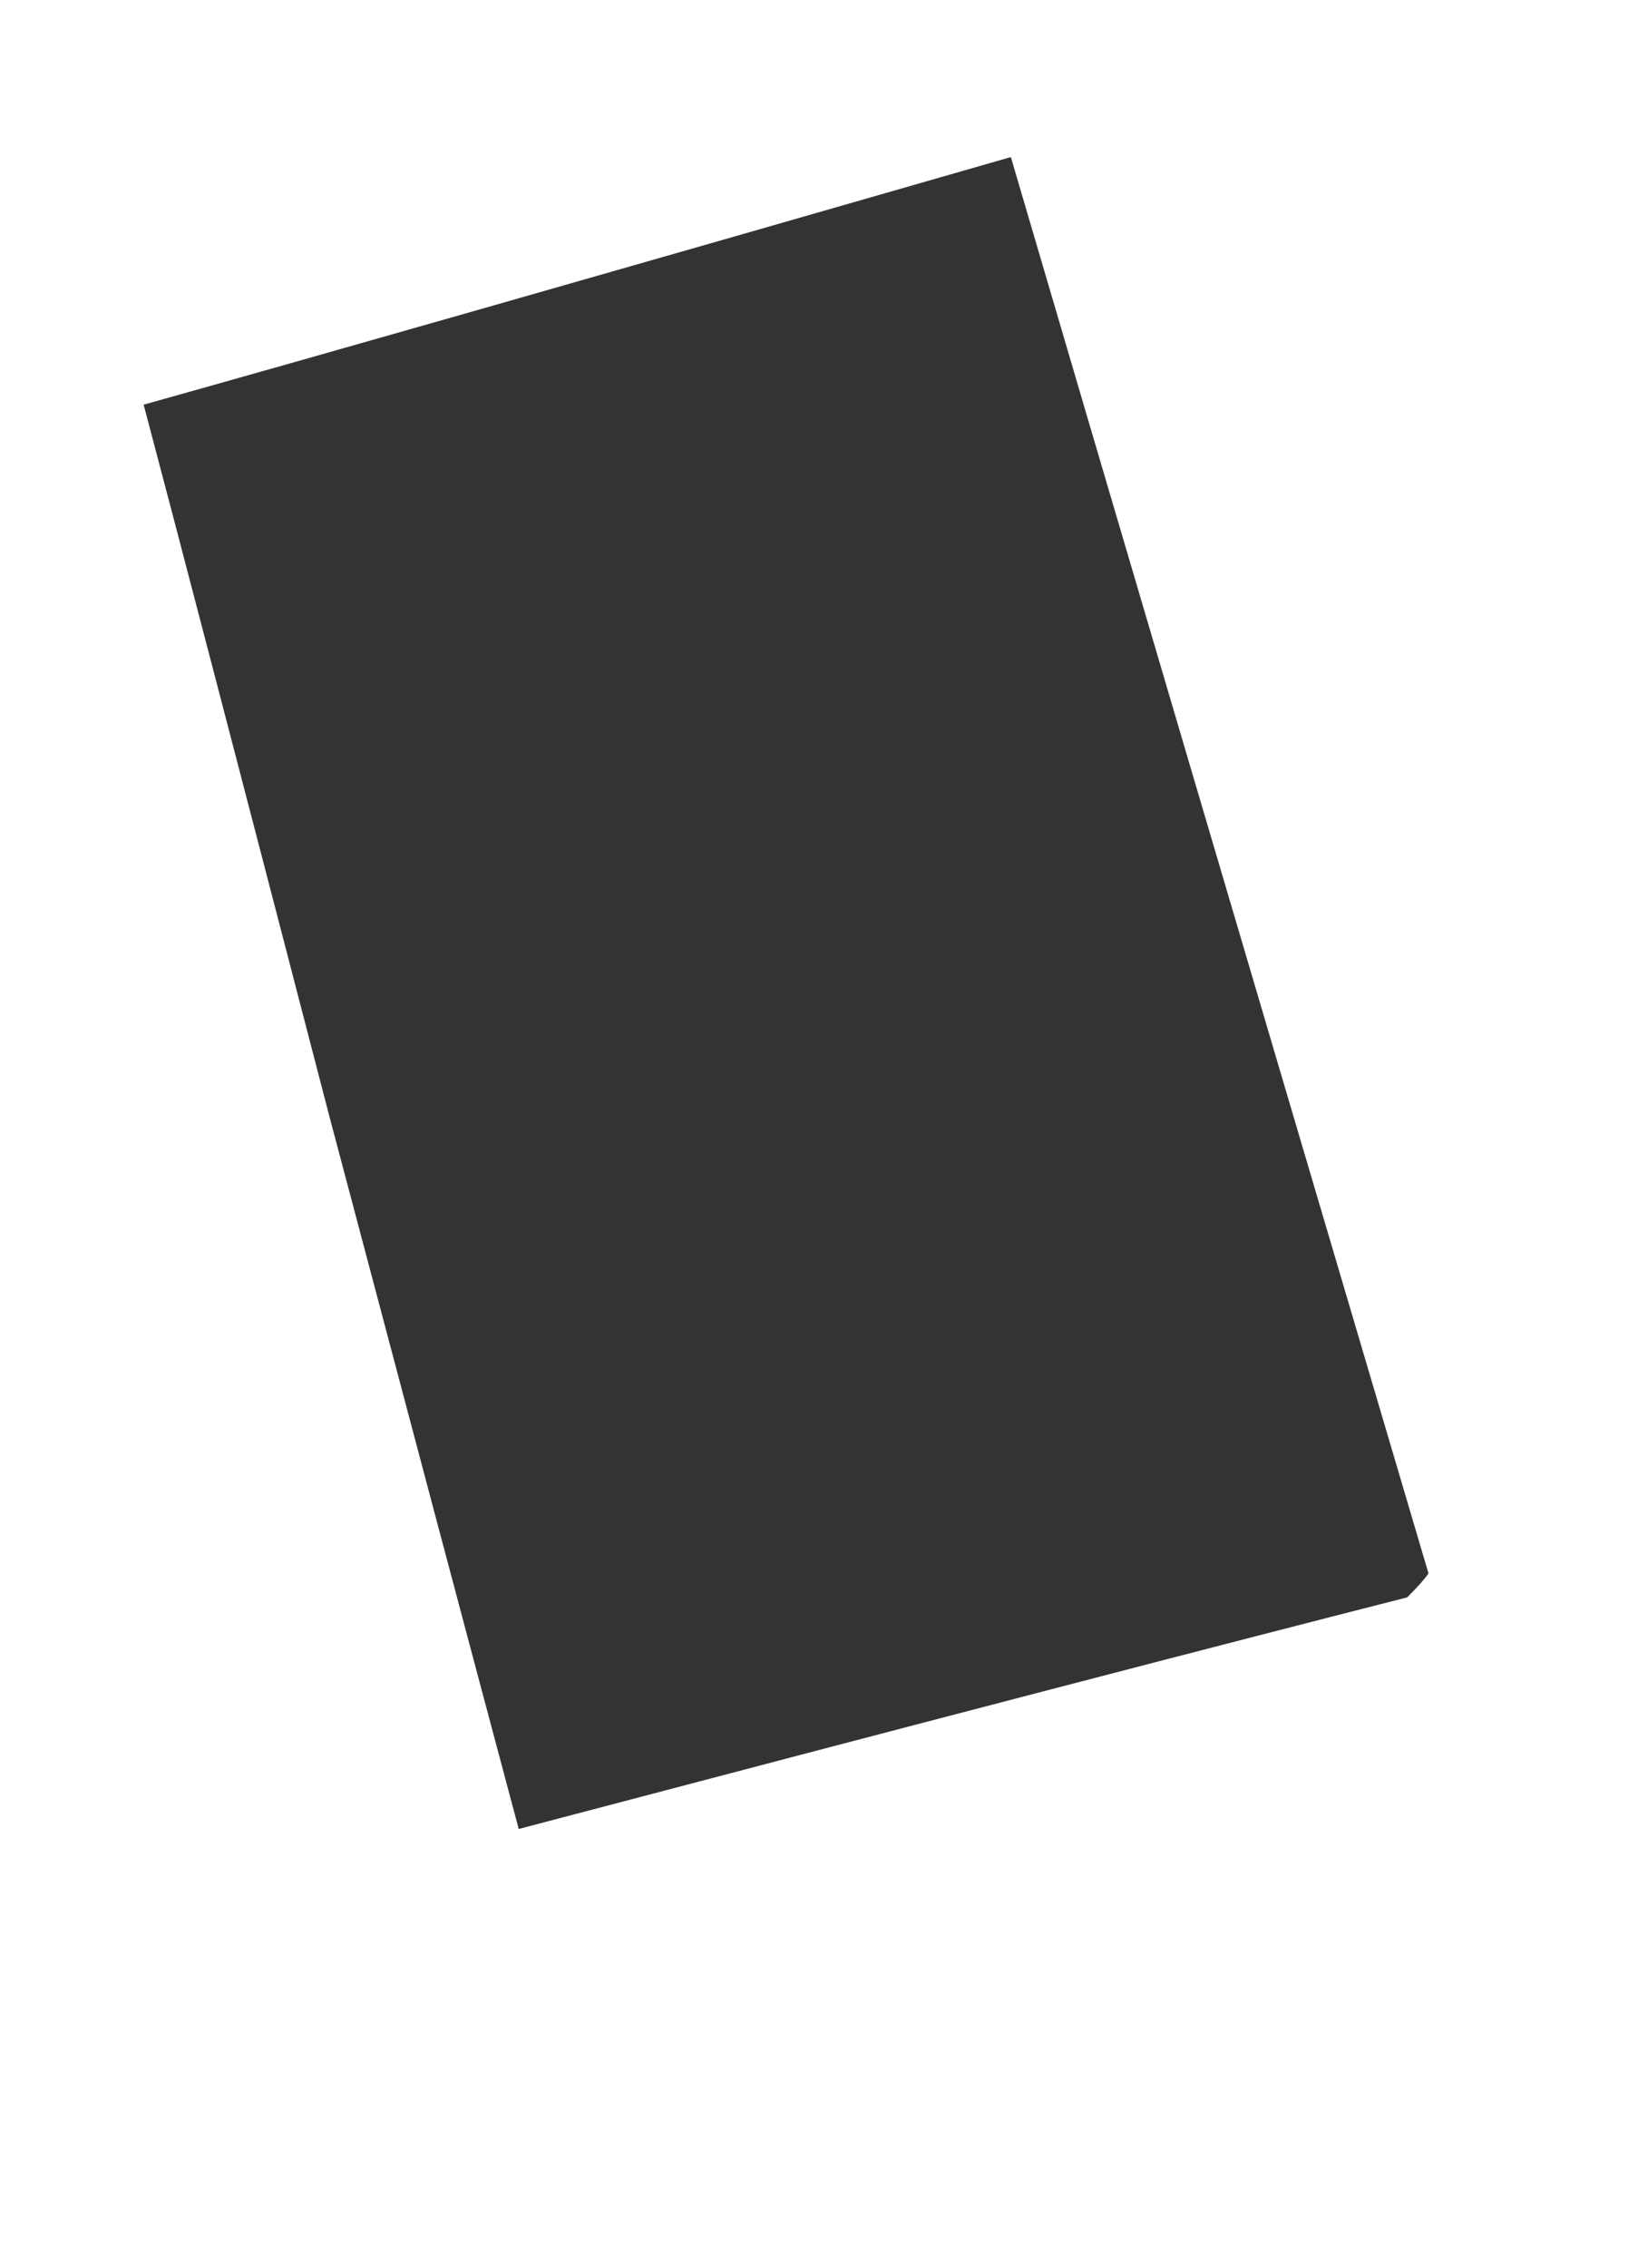 <?xml version="1.0" encoding="UTF-8" standalone="no"?>
<svg xmlns:xlink="http://www.w3.org/1999/xlink" height="42.6px" width="30.6px" xmlns="http://www.w3.org/2000/svg">
  <g transform="matrix(1.0, 0.0, 0.0, 1.0, 15.3, 21.3)">
    <path d="M11.15 8.7 Q5.65 10.1 -5.55 13.05 -6.9 8.0 -9.1 -0.3 -11.75 -10.5 -12.6 -13.7 -7.95 -15.0 3.7 -18.35 6.3 -9.5 11.55 8.25 11.45 8.4 11.15 8.7 L11.15 8.7" fill="#333333" fill-rule="evenodd" stroke="none"/>
  </g>
</svg>

